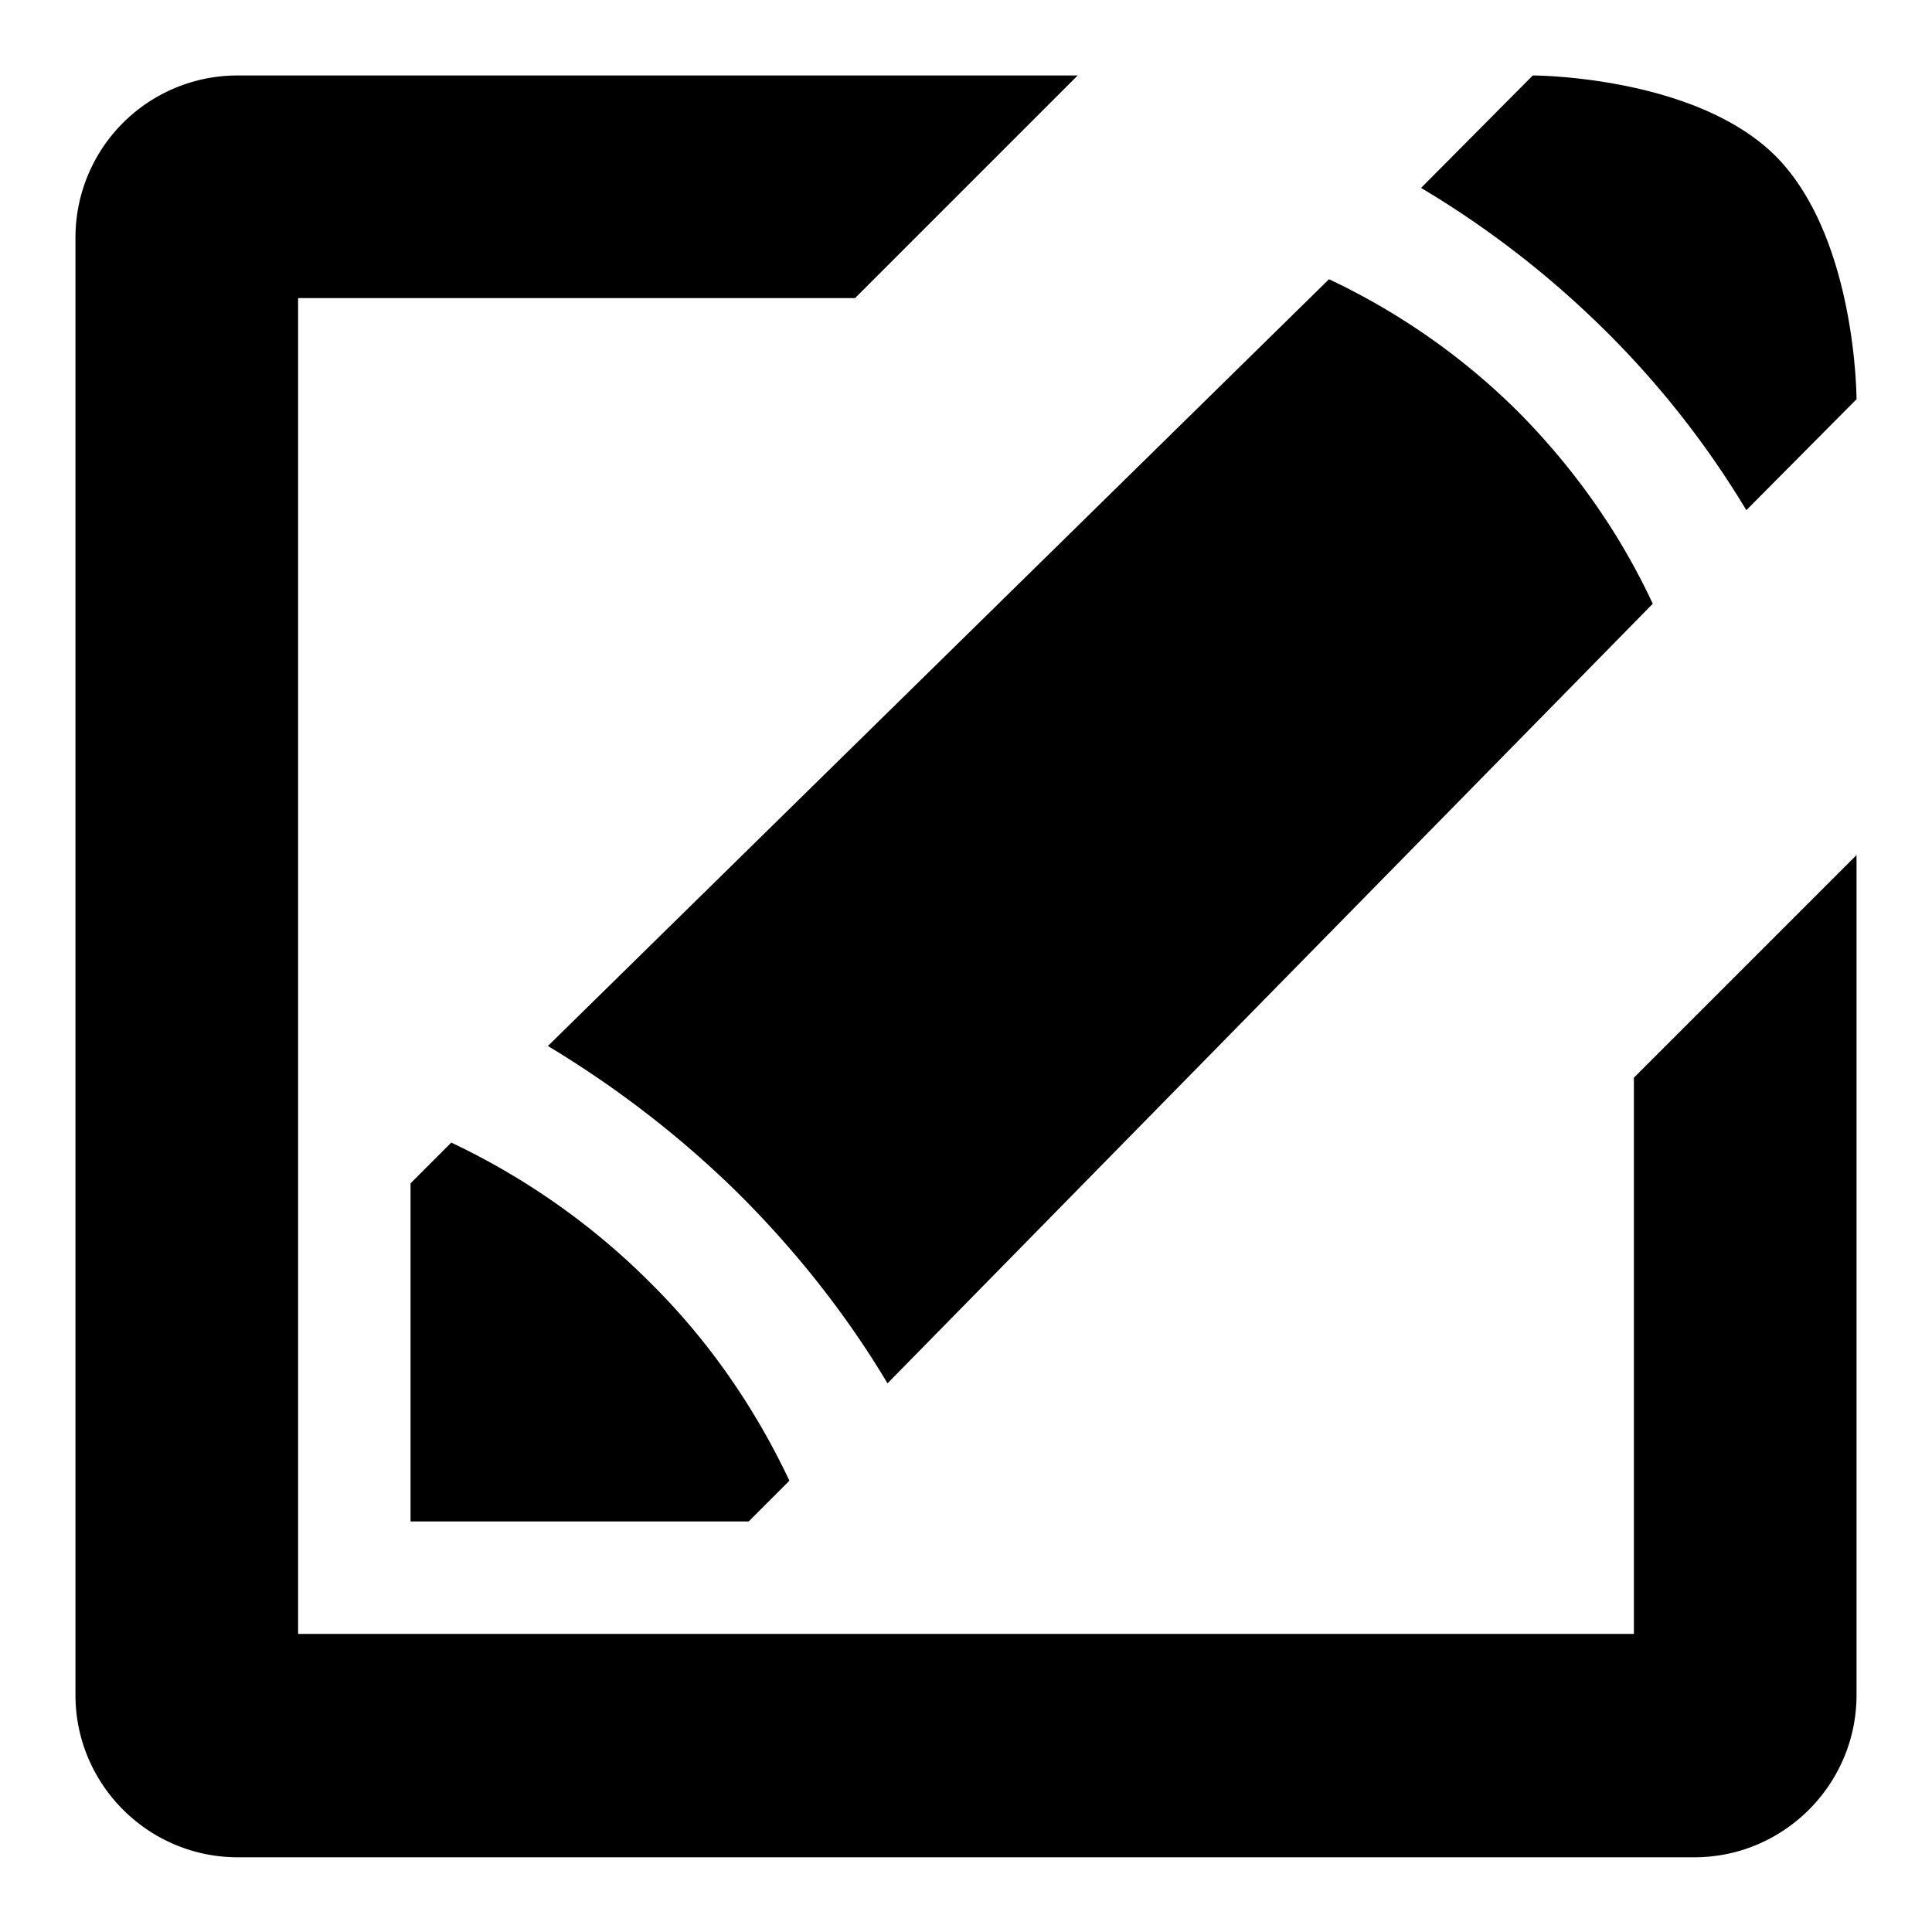 <svg xmlns="http://www.w3.org/2000/svg" viewBox="0 0 256 256" xmlns:v="https://vecta.io/nano"><path d="M231.4 67.6a121.84 121.84 0 0 0-18.8-23.9c-7.7-7.6-15.9-13.8-24.3-18.8L203.1 10s21.5 0 32.2 10.7C246 31.5 246 52.9 246 52.9l-14.6 14.7h0zm-132.2 134H54.4v-44.8l5.4-5.4c9.1 4.3 18.2 10.4 26.3 18.5 8.2 8.1 14.2 17.2 18.5 26.3l-5.4 5.4h0zM219 80L117.6 183.3c-5.2-8.7-11.7-17.1-19.6-25-8-7.9-16.6-14.4-25.4-19.7L176.1 37c8.7 4.1 17.4 9.9 25.2 17.7 7.8 7.9 13.6 16.5 17.7 25.3h0zM39.5 39.5v177h177v-73.7l29.5-29.5v111.3c0 11.8-9.6 21.5-21.5 21.5h-193c-11.8 0-21.5-9.6-21.5-21.5V31.5A21.47 21.47 0 0 1 31.5 10h111.3l-29.5 29.5H39.5h0z"/></svg>